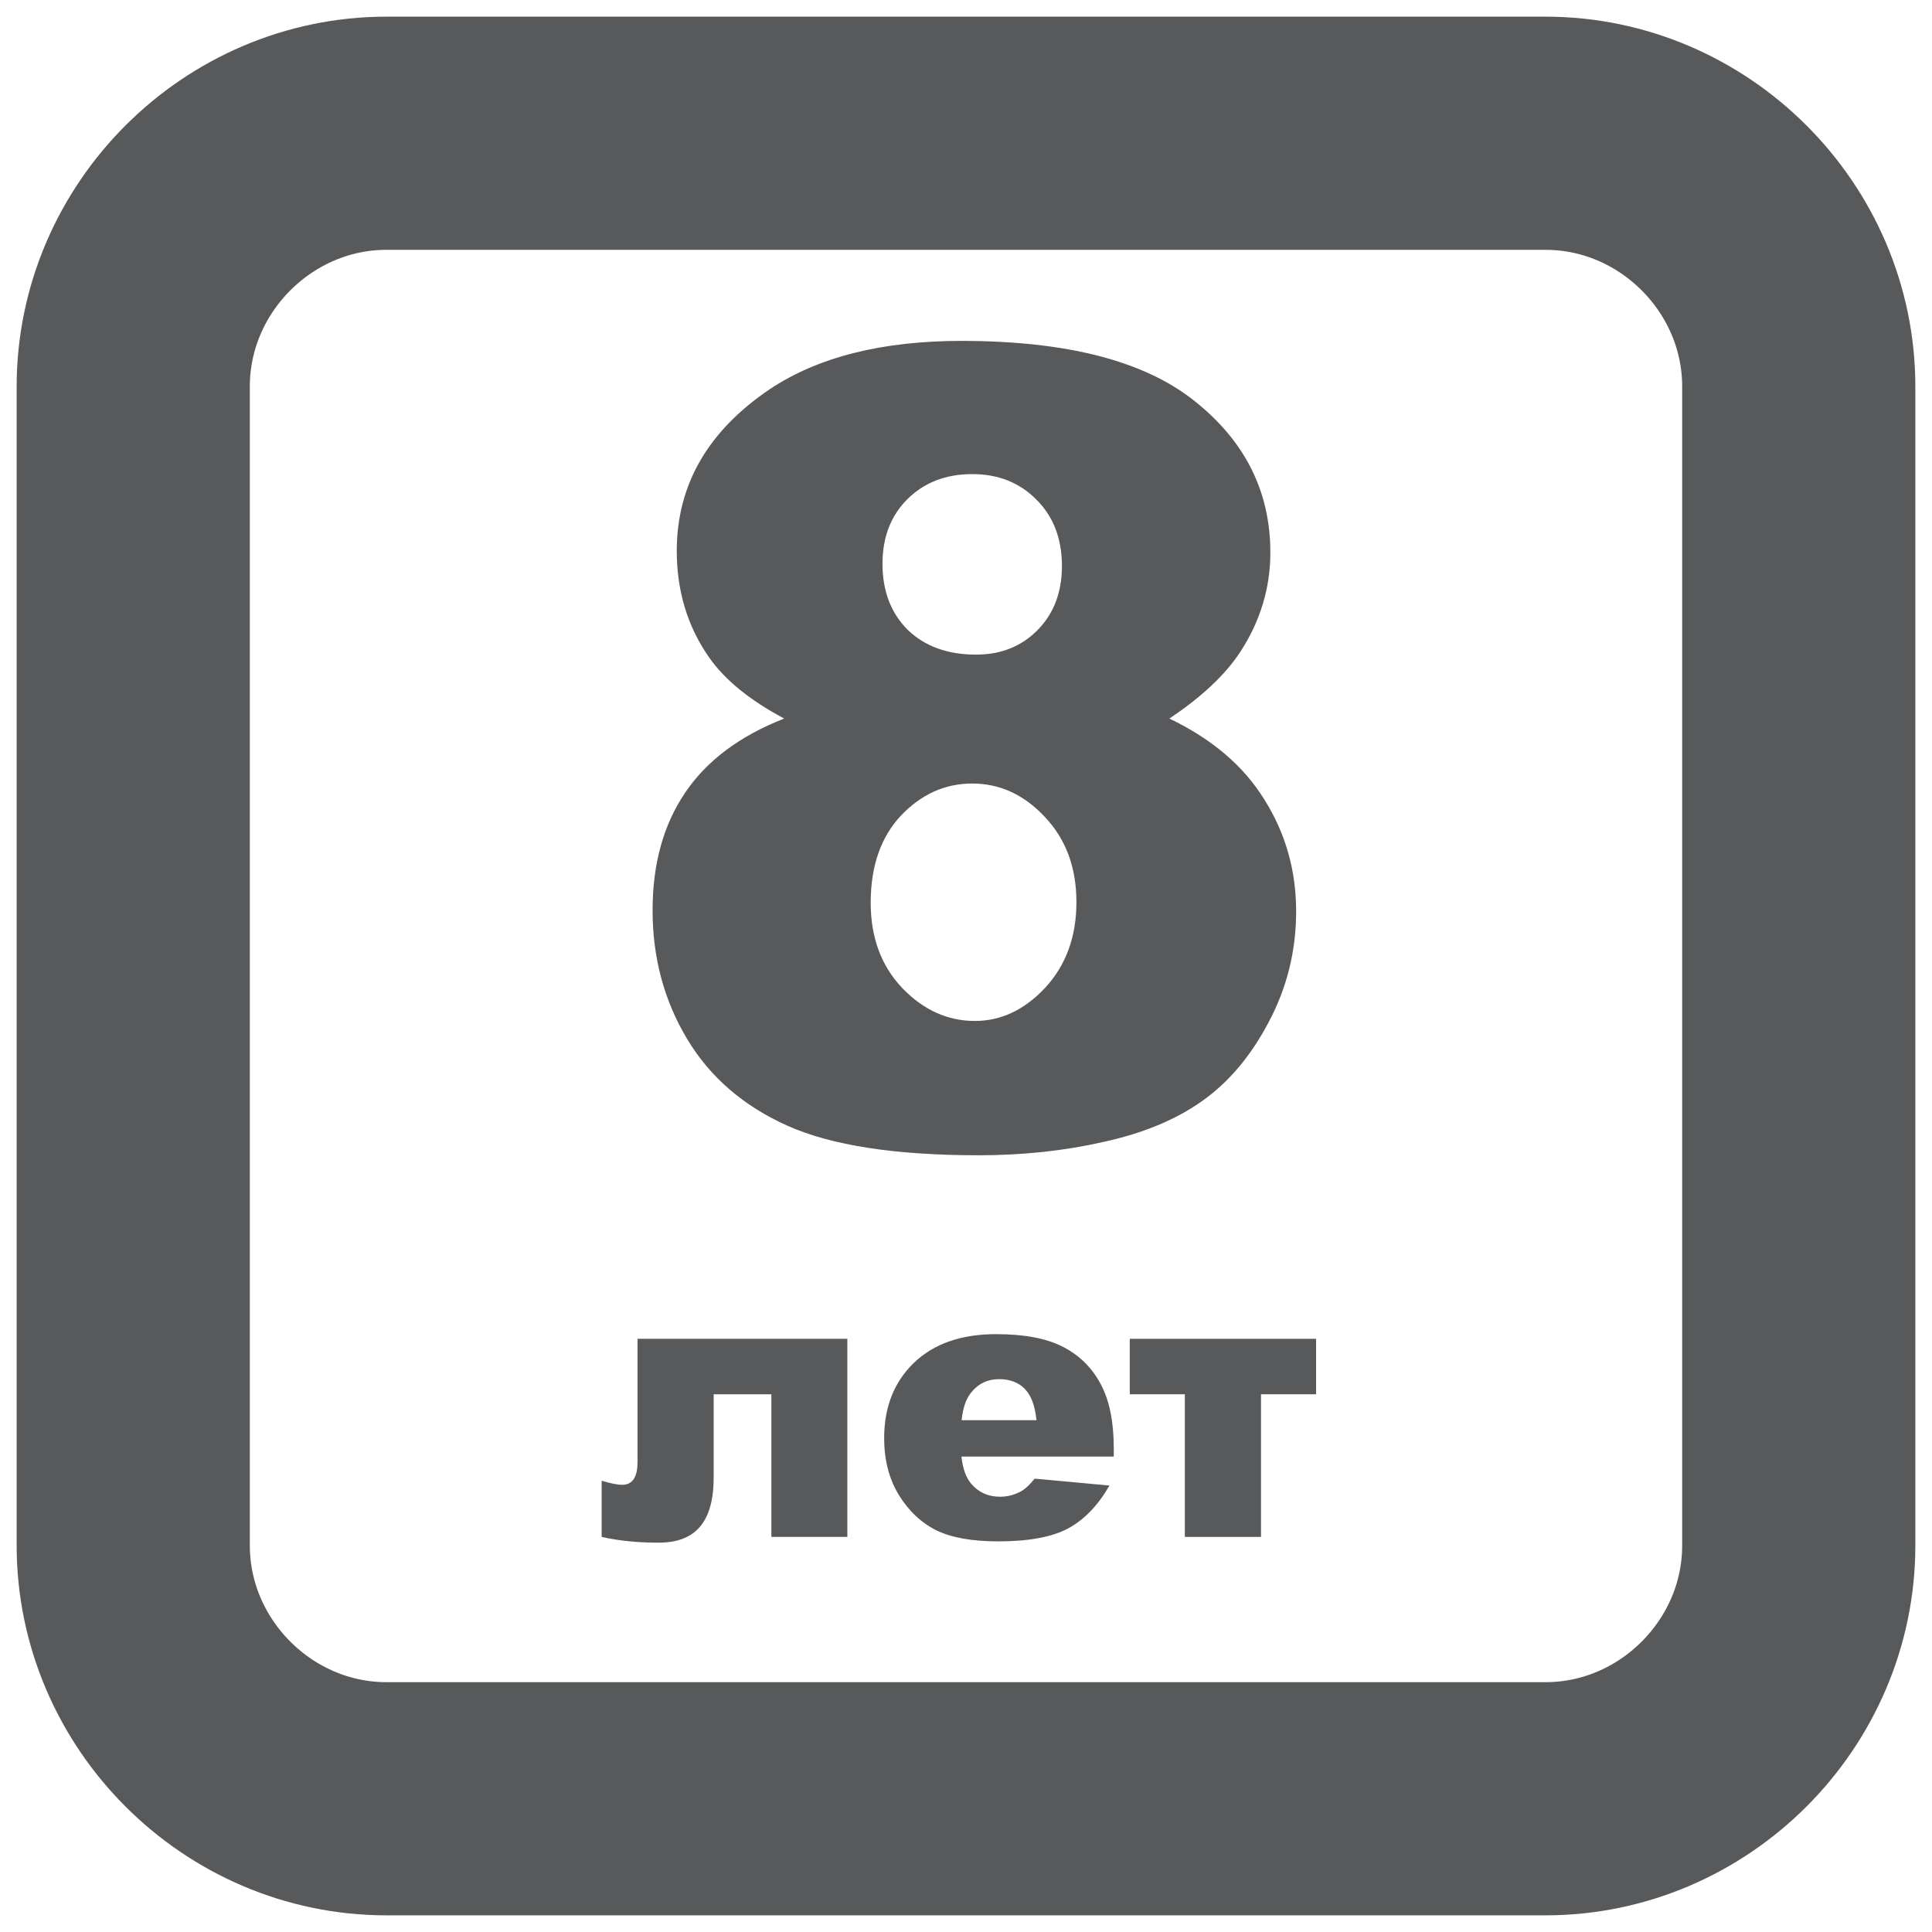 <svg width="58" height="58" viewBox="0 0 58 58" fill="none" xmlns="http://www.w3.org/2000/svg">
<path d="M23.542 21.571C22.51 21.023 21.758 20.41 21.285 19.732C20.64 18.808 20.317 17.744 20.317 16.539C20.317 14.561 21.247 12.943 23.107 11.685C24.558 10.718 26.477 10.234 28.864 10.234C32.025 10.234 34.358 10.836 35.863 12.04C37.379 13.244 38.137 14.76 38.137 16.588C38.137 17.652 37.836 18.646 37.234 19.571C36.782 20.259 36.073 20.926 35.105 21.571C36.384 22.184 37.336 22.995 37.959 24.006C38.594 25.017 38.911 26.135 38.911 27.36C38.911 28.543 38.637 29.65 38.088 30.682C37.551 31.704 36.884 32.494 36.089 33.053C35.304 33.612 34.32 34.02 33.138 34.279C31.966 34.547 30.713 34.682 29.38 34.682C26.875 34.682 24.961 34.386 23.639 33.795C22.317 33.203 21.311 32.333 20.623 31.182C19.935 30.032 19.591 28.747 19.591 27.328C19.591 25.941 19.914 24.769 20.559 23.812C21.204 22.845 22.198 22.098 23.542 21.571ZM26.493 16.926C26.493 17.744 26.746 18.405 27.251 18.91C27.767 19.404 28.45 19.652 29.299 19.652C30.052 19.652 30.67 19.404 31.154 18.91C31.638 18.415 31.88 17.776 31.88 16.991C31.88 16.174 31.627 15.513 31.122 15.007C30.616 14.491 29.971 14.233 29.187 14.233C28.391 14.233 27.741 14.486 27.235 14.991C26.741 15.486 26.493 16.131 26.493 16.926ZM26.139 27.102C26.139 28.145 26.456 29 27.09 29.666C27.724 30.322 28.45 30.65 29.267 30.65C30.052 30.65 30.756 30.317 31.38 29.65C32.003 28.973 32.315 28.118 32.315 27.086C32.315 26.043 31.998 25.189 31.364 24.522C30.74 23.855 30.014 23.522 29.187 23.522C28.369 23.522 27.654 23.845 27.042 24.49C26.44 25.135 26.139 26.006 26.139 27.102Z" fill="#58595B"/>
<path d="M46.396 54H11.604C7.443 54 4 50.557 4 46.396V11.604C4 7.443 7.443 4 11.604 4H46.396C50.557 4 54 7.443 54 11.604V46.396C54 50.557 50.557 54 46.396 54Z" stroke="#58595B" stroke-width="7" stroke-miterlimit="10" stroke-linecap="round" stroke-linejoin="round"/>
<path d="M25.438 46.139H23.157V41.857H21.425V44.351C21.425 45.016 21.289 45.509 21.016 45.83C20.747 46.152 20.332 46.312 19.772 46.312C19.137 46.312 18.567 46.254 18.062 46.139V44.452C18.331 44.534 18.537 44.575 18.679 44.575C18.985 44.575 19.139 44.347 19.139 43.891V40.192H25.438V46.139Z" fill="#58595B"/>
<path d="M33.436 43.728H28.863C28.904 44.095 29.003 44.367 29.16 44.547C29.38 44.804 29.668 44.933 30.023 44.933C30.247 44.933 30.46 44.877 30.662 44.765C30.785 44.694 30.918 44.569 31.06 44.39L33.307 44.597C32.963 45.195 32.549 45.625 32.063 45.886C31.577 46.144 30.88 46.273 29.973 46.273C29.184 46.273 28.564 46.163 28.112 45.942C27.66 45.718 27.284 45.365 26.985 44.883C26.69 44.397 26.543 43.828 26.543 43.174C26.543 42.243 26.84 41.49 27.434 40.915C28.032 40.34 28.855 40.052 29.905 40.052C30.757 40.052 31.43 40.181 31.923 40.439C32.416 40.697 32.791 41.07 33.049 41.56C33.307 42.049 33.436 42.686 33.436 43.471V43.728ZM31.116 42.636C31.071 42.195 30.951 41.879 30.757 41.688C30.567 41.498 30.314 41.403 30 41.403C29.638 41.403 29.349 41.547 29.132 41.834C28.994 42.014 28.906 42.281 28.868 42.636H31.116Z" fill="#58595B"/>
<path d="M39.51 41.857H37.856V46.139H35.57V41.857H33.916V40.192H39.51V41.857Z" fill="#58595B"/>
</svg>
